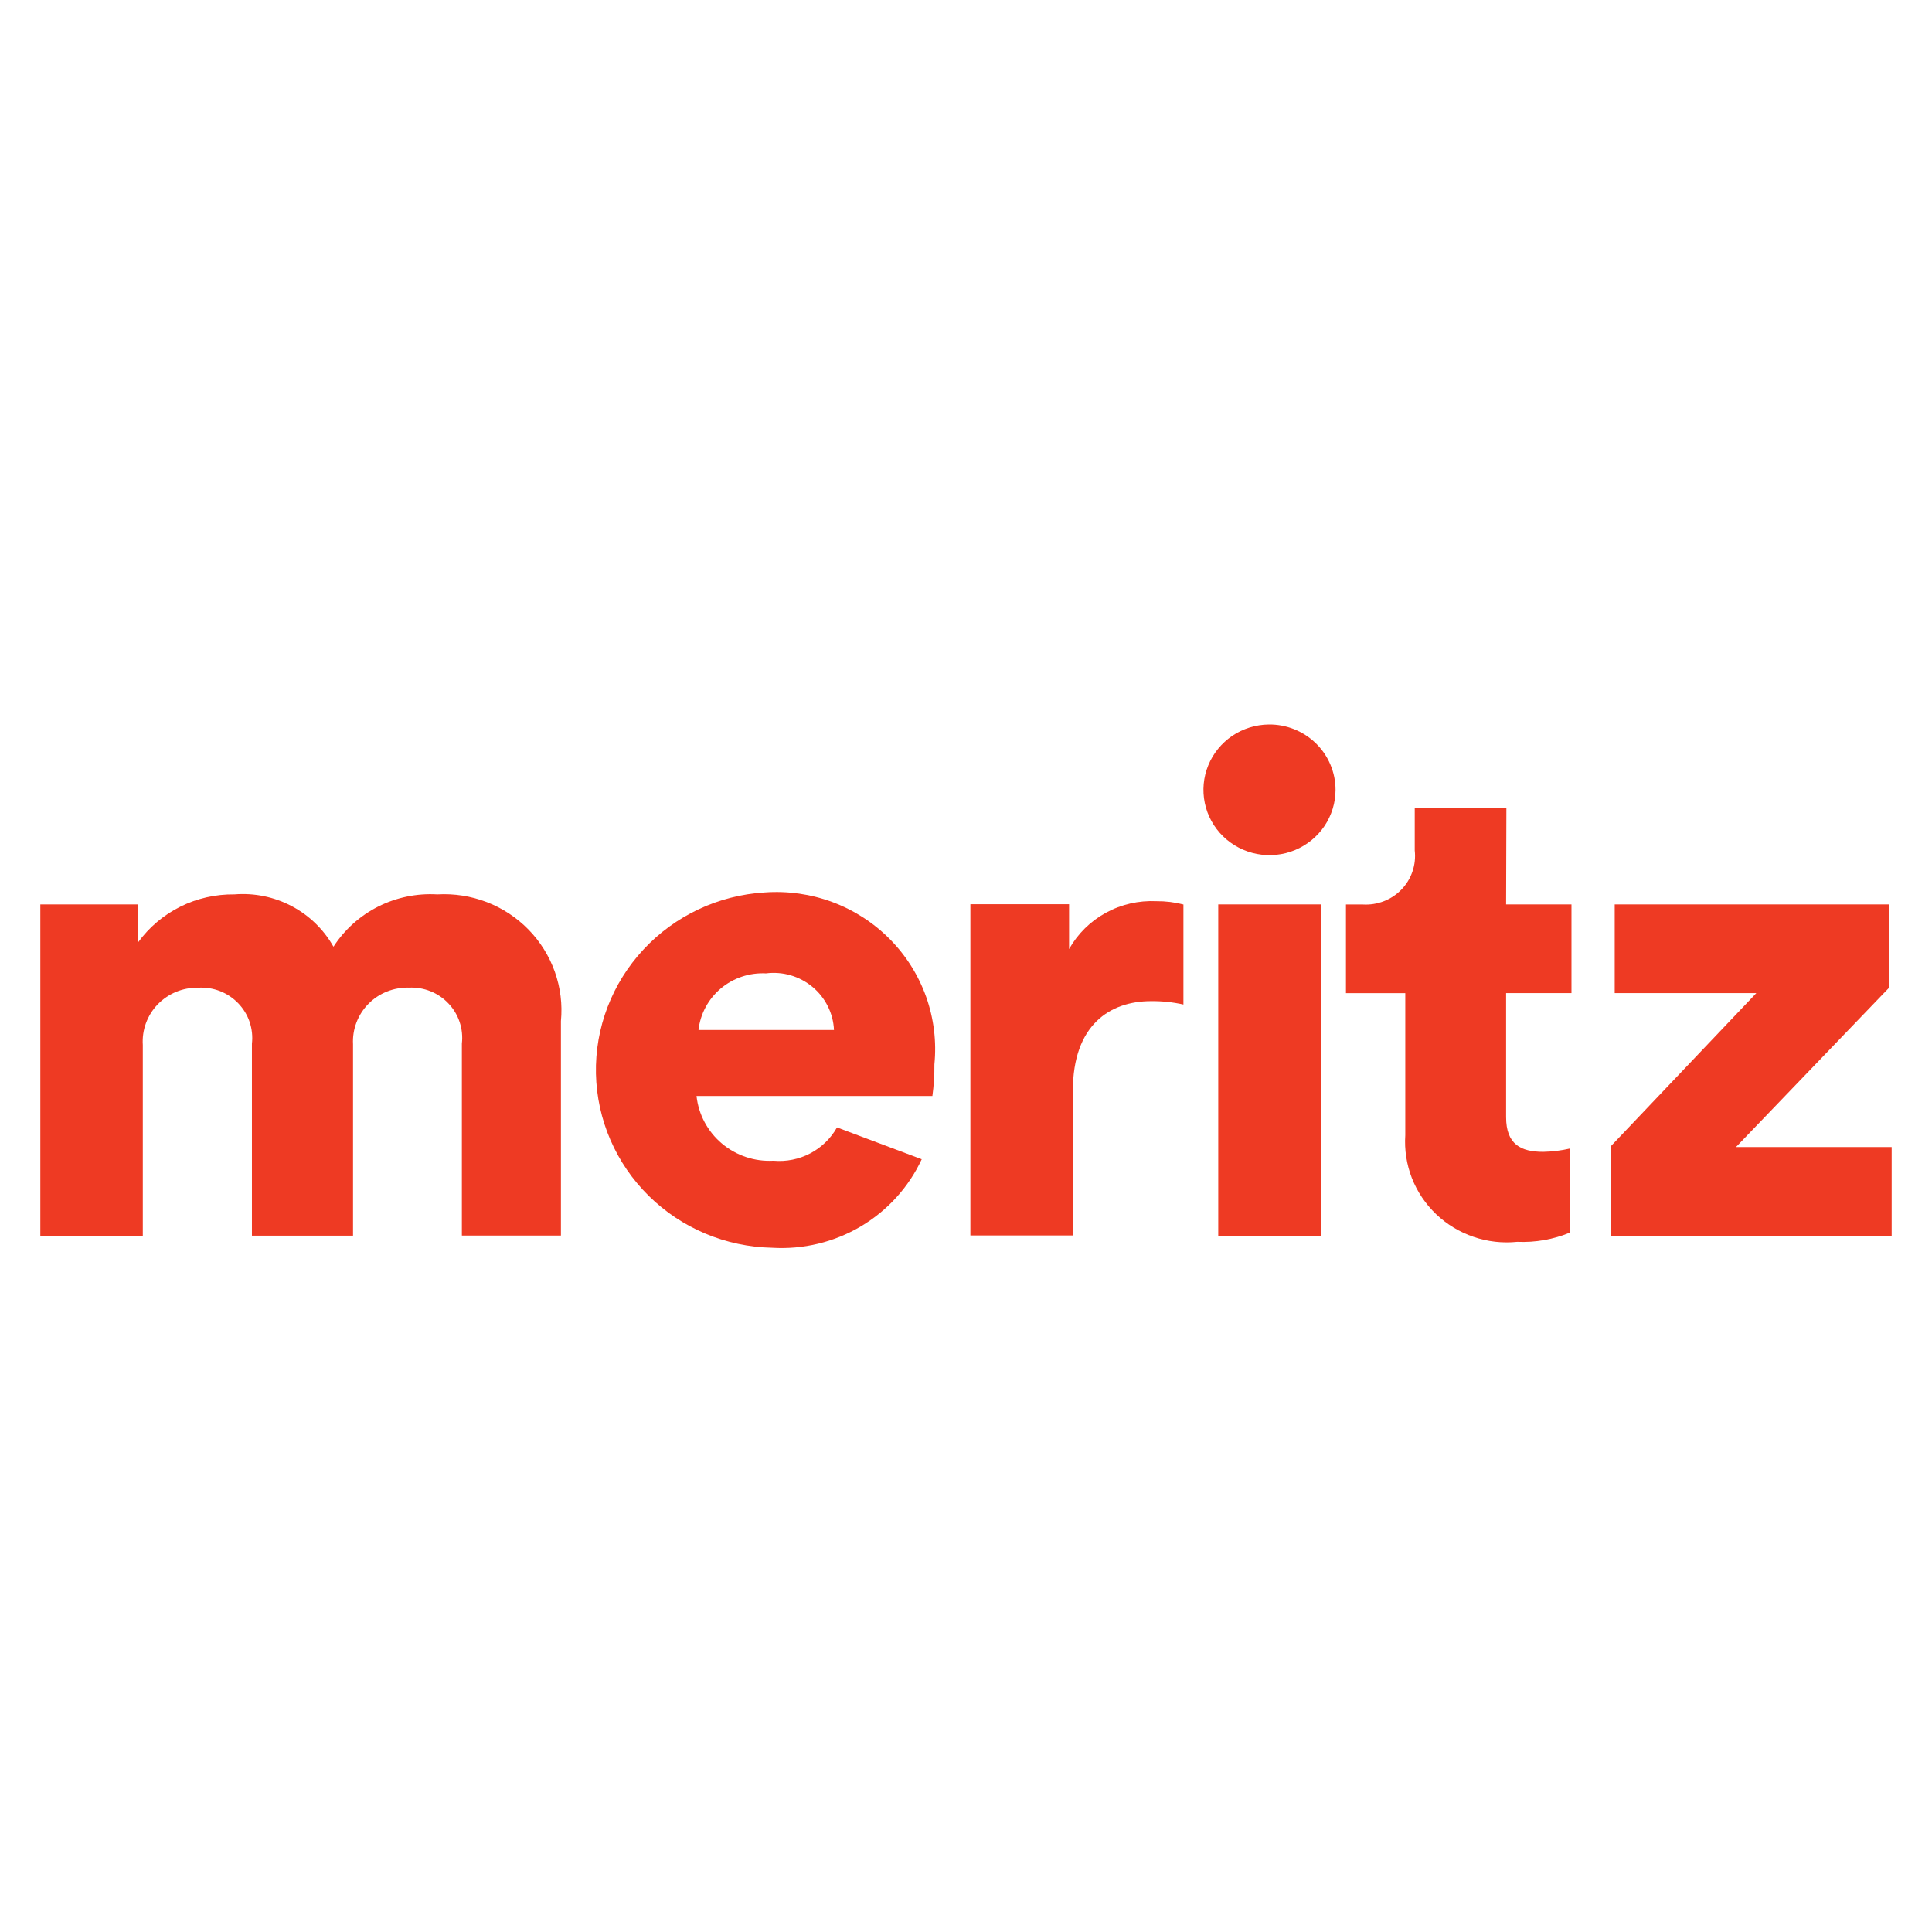 <svg width="48" height="48" viewBox="0 0 48 48" fill="none" xmlns="http://www.w3.org/2000/svg">
<g clip-path="url(#clip0_4608_41122)">
<path d="M10.863 22.221C10.355 22.191 9.848 22.296 9.395 22.524C8.942 22.753 8.559 23.097 8.285 23.521C8.044 23.093 7.684 22.743 7.248 22.513C6.811 22.282 6.317 22.181 5.823 22.221C5.357 22.215 4.895 22.319 4.479 22.527C4.062 22.735 3.702 23.039 3.43 23.414V22.47H1.002V30.701H3.548V25.963C3.536 25.779 3.562 25.594 3.626 25.42C3.69 25.246 3.789 25.087 3.918 24.953C4.047 24.82 4.203 24.714 4.375 24.642C4.548 24.571 4.733 24.536 4.92 24.539C5.105 24.527 5.29 24.556 5.463 24.622C5.635 24.689 5.791 24.793 5.918 24.925C6.046 25.058 6.143 25.216 6.202 25.39C6.26 25.564 6.28 25.748 6.259 25.93V30.699H8.771V25.945C8.761 25.76 8.79 25.576 8.856 25.403C8.922 25.23 9.023 25.072 9.154 24.94C9.284 24.807 9.441 24.703 9.615 24.634C9.788 24.565 9.974 24.532 10.161 24.537C10.344 24.528 10.526 24.559 10.696 24.627C10.866 24.695 11.018 24.799 11.143 24.932C11.269 25.064 11.363 25.222 11.42 25.394C11.477 25.566 11.496 25.748 11.475 25.928V30.697H13.936V25.369C13.976 24.955 13.924 24.538 13.785 24.145C13.646 23.753 13.423 23.395 13.131 23.096C12.839 22.797 12.486 22.564 12.094 22.413C11.702 22.262 11.282 22.197 10.863 22.221Z" fill="#EE3A23"/>
<path d="M26.561 23.579V22.465H24.109V30.695H26.655V27.102C26.655 25.462 27.577 24.873 28.598 24.873C28.868 24.87 29.138 24.898 29.402 24.957V22.472C29.183 22.415 28.957 22.388 28.731 22.39C28.294 22.369 27.858 22.468 27.475 22.678C27.091 22.888 26.775 23.2 26.561 23.579Z" fill="#EE3A23"/>
<path d="M32.813 22.47H30.267V30.701H32.813V22.47Z" fill="#EE3A23"/>
<path d="M37.426 20.069H35.149V21.129C35.169 21.305 35.15 21.482 35.093 21.65C35.037 21.817 34.944 21.97 34.821 22.098C34.698 22.226 34.548 22.326 34.382 22.39C34.216 22.455 34.037 22.483 33.859 22.472H33.44V24.674H34.914V28.203C34.89 28.566 34.946 28.93 35.078 29.269C35.211 29.609 35.417 29.915 35.682 30.168C35.947 30.42 36.264 30.612 36.612 30.73C36.959 30.849 37.329 30.891 37.695 30.853C38.145 30.873 38.594 30.794 39.009 30.621V28.534C38.789 28.585 38.565 28.613 38.339 28.617C37.787 28.617 37.419 28.432 37.419 27.756V24.673H39.043V22.47H37.419L37.426 20.069Z" fill="#EE3A23"/>
<path d="M31.521 18C31.198 18.004 30.882 18.102 30.615 18.282C30.348 18.463 30.14 18.718 30.019 19.015C29.897 19.312 29.868 19.637 29.933 19.951C29.998 20.265 30.156 20.552 30.386 20.777C30.617 21.002 30.909 21.155 31.227 21.216C31.545 21.277 31.874 21.244 32.172 21.121C32.471 20.997 32.726 20.789 32.906 20.523C33.085 20.256 33.181 19.943 33.181 19.623C33.181 19.408 33.138 19.196 33.054 18.998C32.971 18.799 32.848 18.62 32.694 18.469C32.539 18.318 32.356 18.199 32.155 18.118C31.954 18.038 31.738 17.997 31.521 18Z" fill="#EE3A23"/>
<path d="M18.996 22.173C17.845 22.243 16.767 22.751 15.986 23.591C15.205 24.43 14.782 25.535 14.806 26.676C14.831 27.816 15.3 28.903 16.116 29.709C16.932 30.515 18.031 30.977 19.184 31C19.955 31.047 20.723 30.862 21.386 30.47C22.049 30.077 22.577 29.496 22.9 28.801L20.795 28.01C20.641 28.284 20.41 28.508 20.131 28.655C19.851 28.802 19.534 28.866 19.218 28.838C18.751 28.864 18.293 28.711 17.937 28.412C17.581 28.113 17.355 27.689 17.305 27.23H23.165C23.201 26.969 23.218 26.706 23.215 26.443C23.271 25.877 23.201 25.305 23.011 24.768C22.82 24.232 22.513 23.743 22.111 23.336C21.709 22.929 21.222 22.614 20.684 22.413C20.146 22.213 19.57 22.131 18.996 22.173ZM17.354 25.59C17.399 25.188 17.598 24.819 17.909 24.557C18.221 24.296 18.622 24.162 19.03 24.183C19.236 24.157 19.445 24.173 19.644 24.231C19.843 24.289 20.028 24.388 20.187 24.52C20.346 24.652 20.475 24.816 20.567 25C20.659 25.184 20.711 25.385 20.72 25.59H17.354Z" fill="#EE3A23"/>
<path d="M43.13 28.498L46.932 24.541V22.47H40.117V24.673H43.636L40.016 28.482V30.701H46.998V28.498H43.13Z" fill="#EE3A23"/>
</g>
<defs>
<clipPath id="clip0_4608_41122">
<rect width="46" height="13" fill="white" transform="translate(1 18)"/>
</clipPath>
</defs>
</svg>

